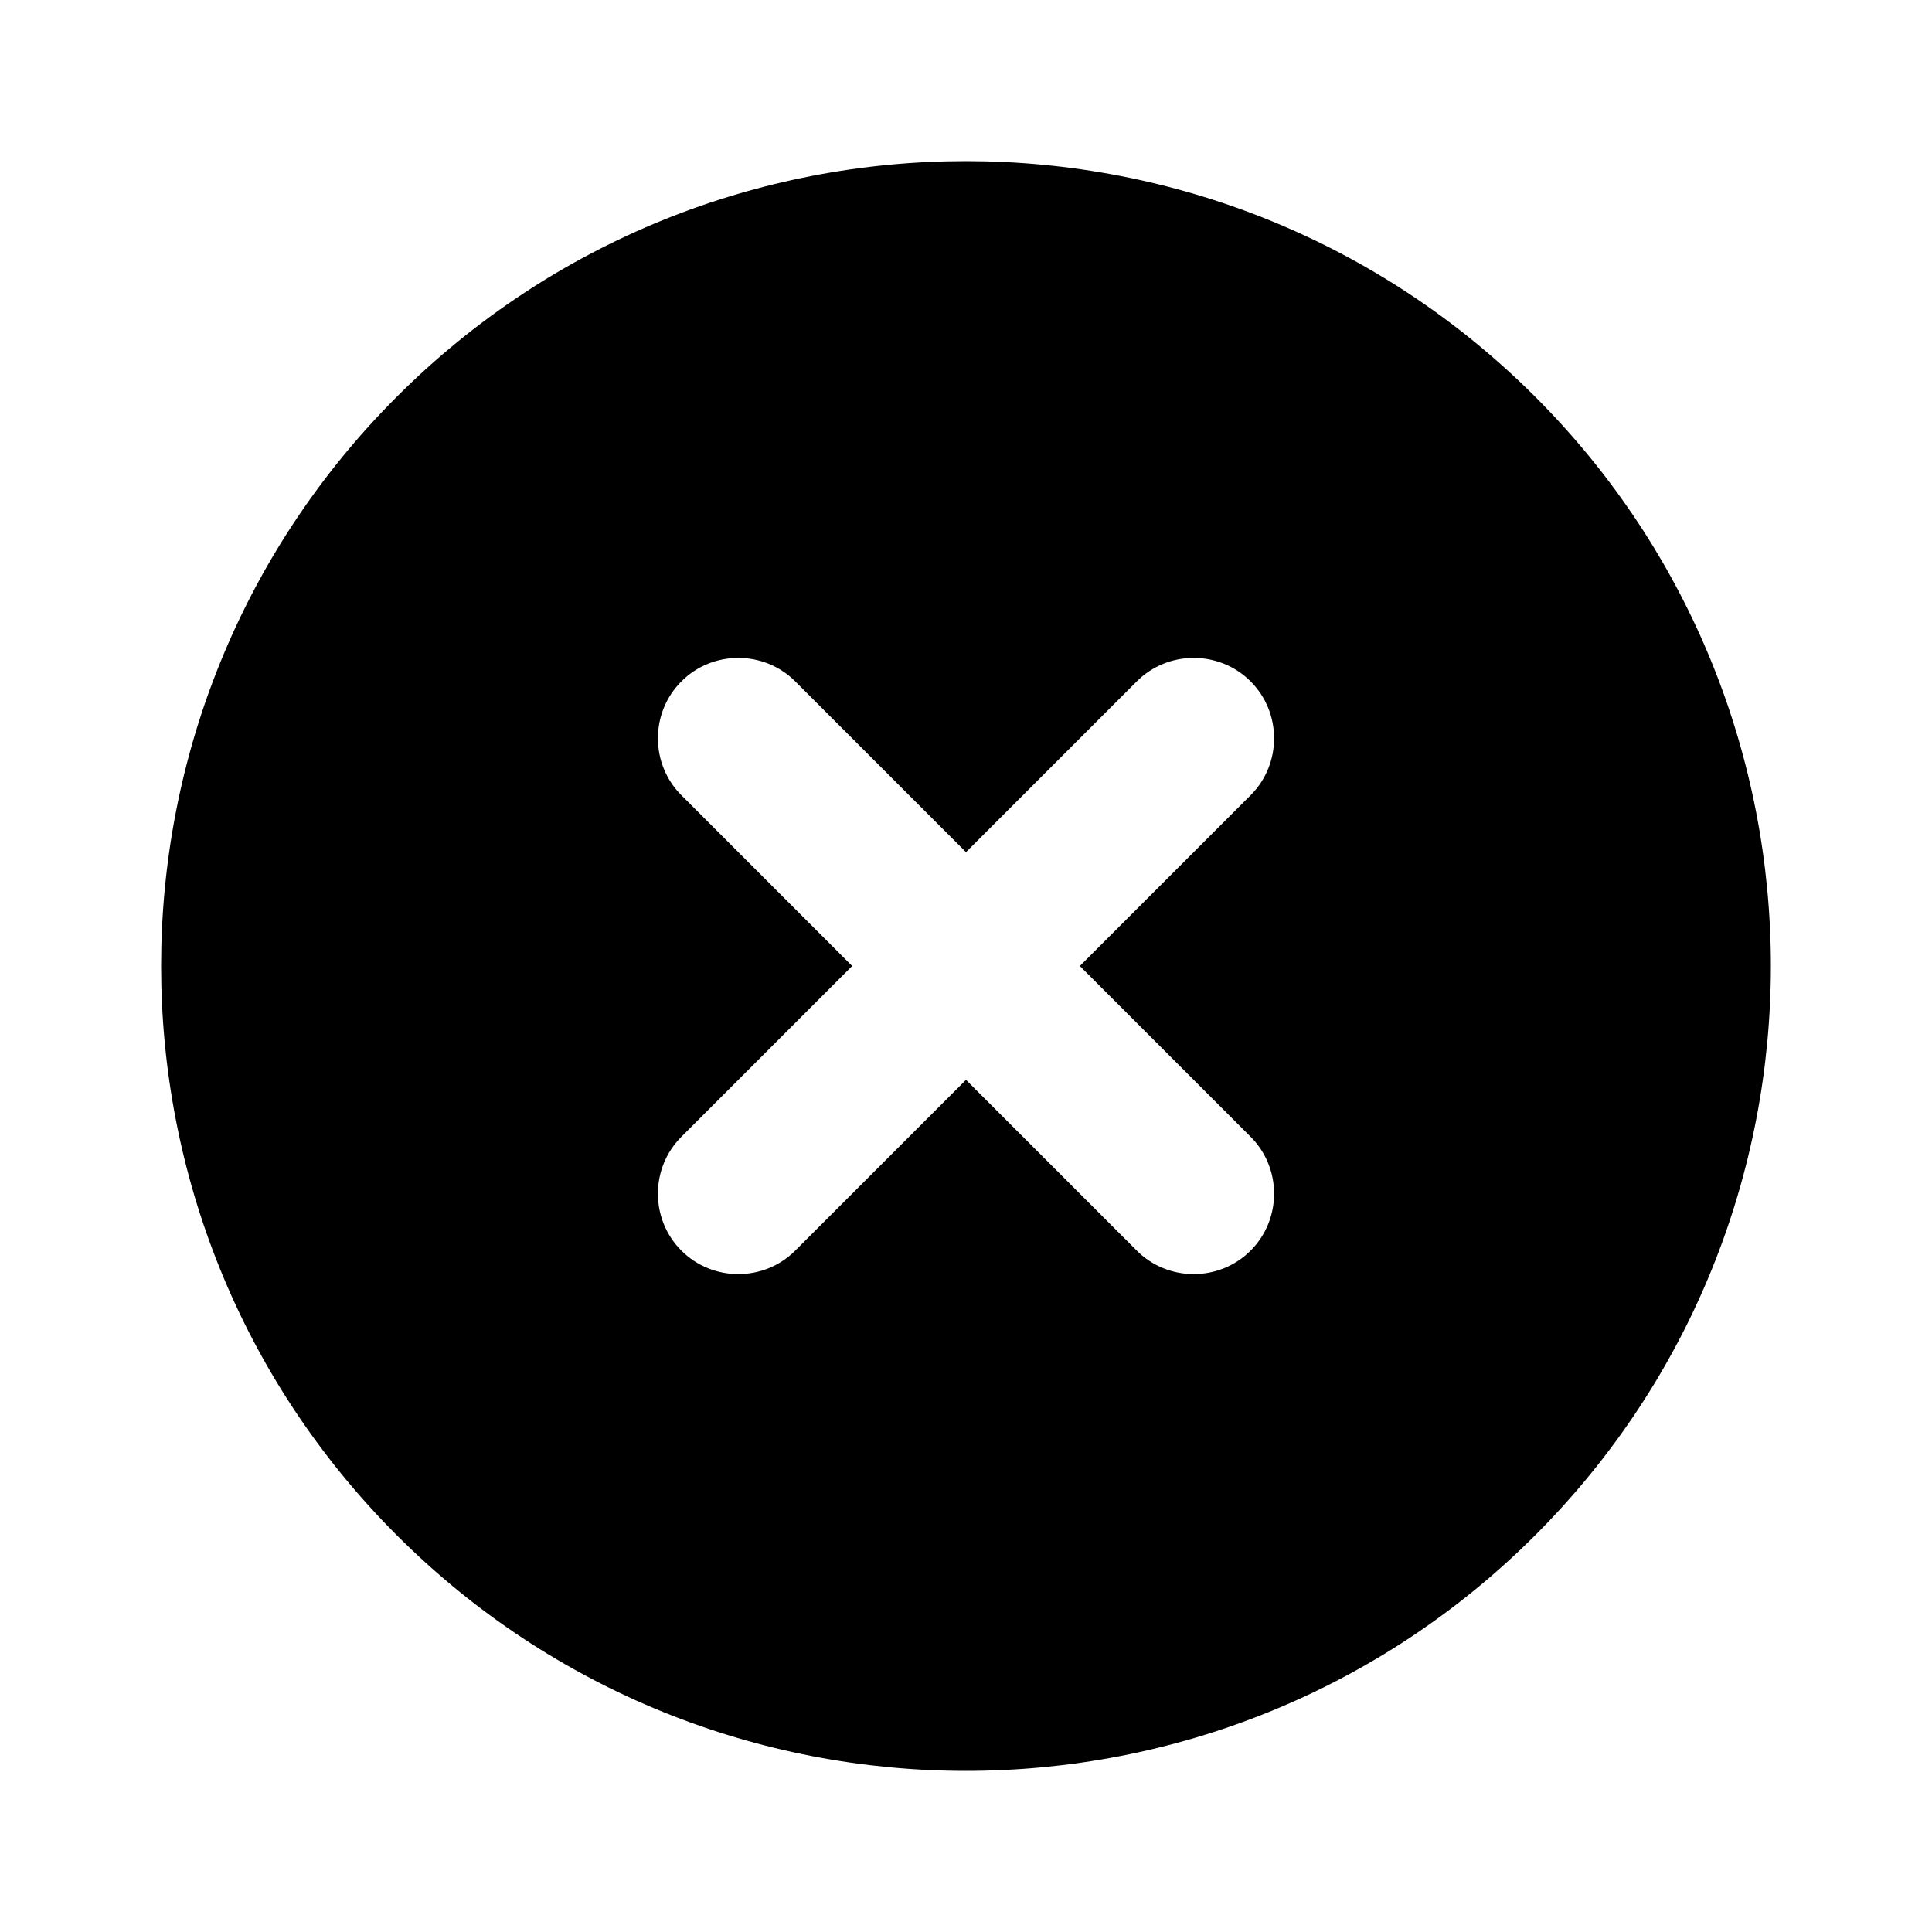 <svg width="96" height="96" viewBox="0 0 96 96" fill="none" xmlns="http://www.w3.org/2000/svg">
<g clip-path="url(#clip0_179_792)">
<path d="M76.284 19.716C60.671 4.103 35.329 4.103 19.716 19.716C4.103 35.329 4.103 60.672 19.716 76.284C35.329 91.897 60.671 91.897 76.284 76.284C91.897 60.672 91.897 35.329 76.284 19.716ZM56.485 62.142L48 53.657L39.515 62.142C37.959 63.698 35.413 63.698 33.858 62.142C32.302 60.587 32.302 58.041 33.858 56.486L42.343 48L33.858 39.515C32.302 37.959 32.302 35.414 33.858 33.858C35.413 32.302 37.959 32.302 39.515 33.858L48 42.343L56.485 33.858C58.041 32.302 60.587 32.302 62.142 33.858C63.698 35.414 63.698 37.959 62.142 39.515L53.657 48L62.142 56.486C63.698 58.041 63.698 60.587 62.142 62.142C60.587 63.698 58.041 63.698 56.485 62.142Z" fill="black"/>
</g>
<defs>
<clipPath id="clip0_179_792">
<rect width="96" height="96" fill="white"/>
</clipPath>
</defs>
</svg>
